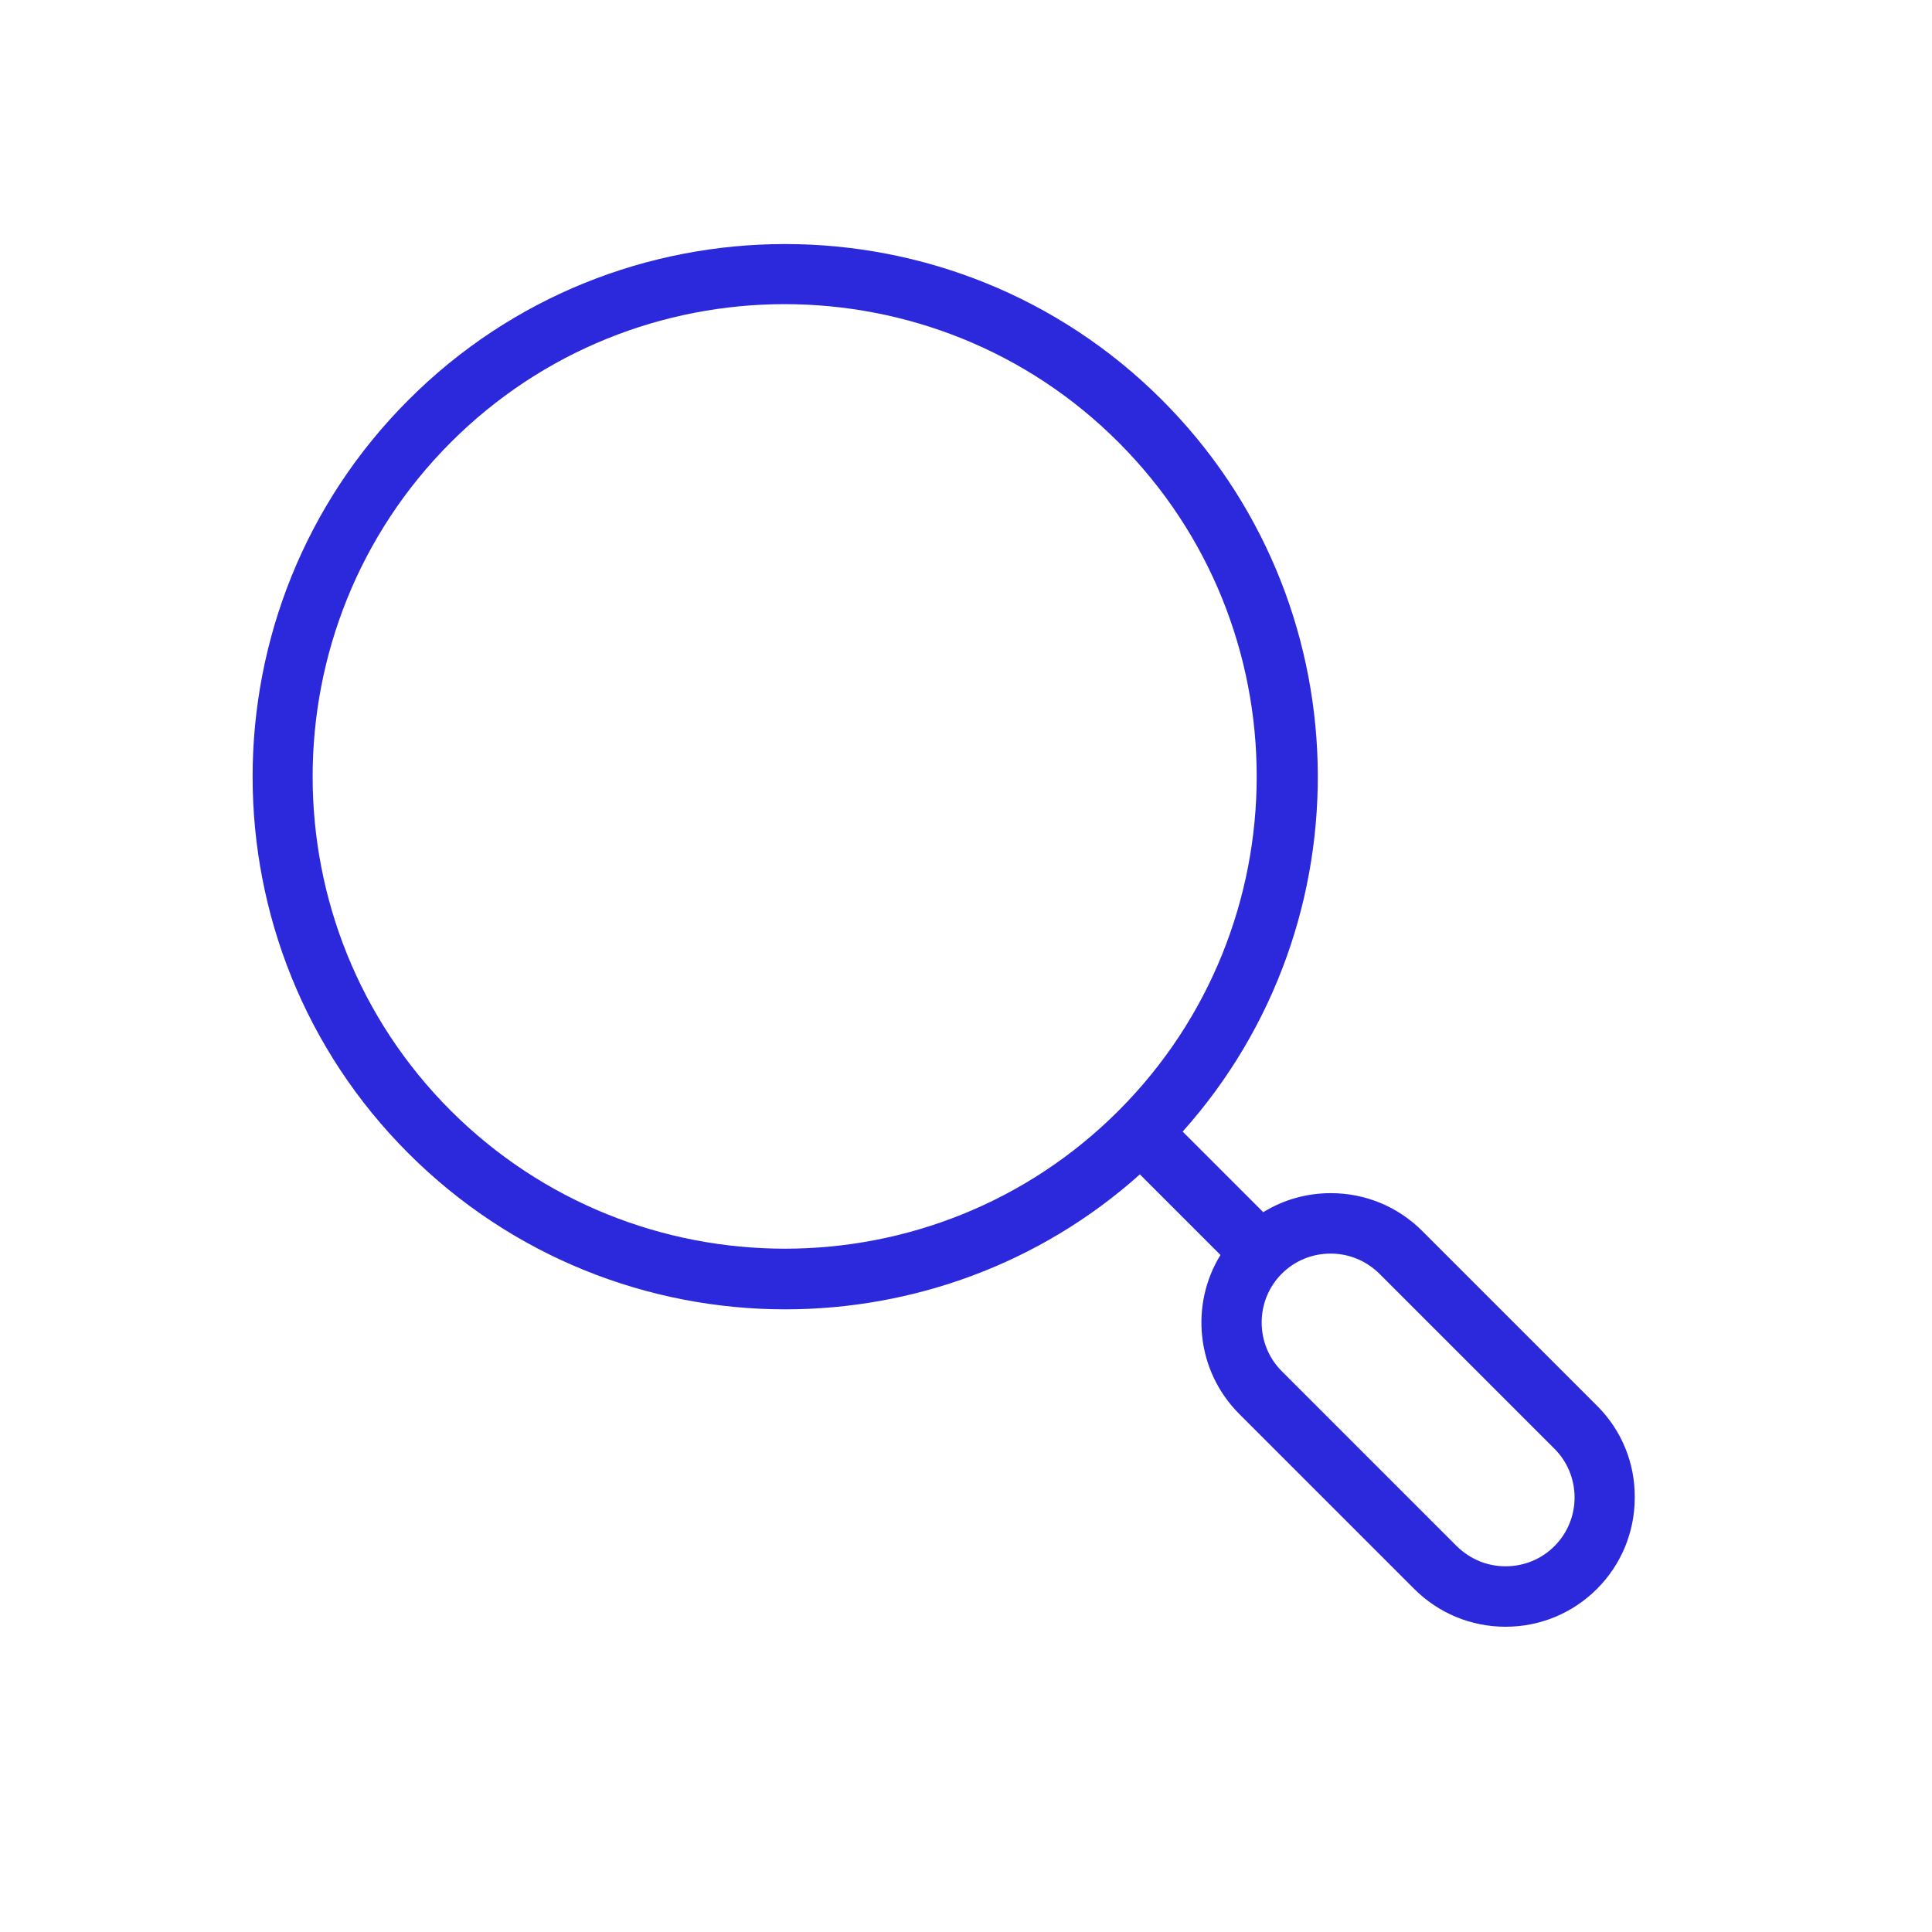 <?xml version="1.0" encoding="utf-8"?>
<!-- Generator: Adobe Illustrator 26.0.2, SVG Export Plug-In . SVG Version: 6.00 Build 0)  -->
<svg version="1.1" id="Capa_1" xmlns="http://www.w3.org/2000/svg" xmlns:xlink="http://www.w3.org/1999/xlink" x="0px" y="0px"
	 viewBox="0 0 700 700" style="enable-background:new 0 0 700 700;" xml:space="preserve">
<style type="text/css">
	.st0{fill:#2C28DB;}
</style>
<g>
	<path class="st0" d="M578.7,509.4l-63.4-63.4c-8.8-8.8-20.6-13.7-33.1-13.7c-8.8,0-17.2,2.4-24.5,6.9l-29.2-29.2
		c67.7-75.7,65.2-192.4-7.5-265.1c-75.3-75.3-197.8-75.3-273,0c-75.3,75.3-75.3,197.8,0,273c37.6,37.6,87.1,56.5,136.5,56.5
		c46,0,92.1-16.3,128.5-48.9l29.2,29.2c-11.1,18-8.8,42,6.8,57.6l63.4,63.4c8.8,8.8,20.6,13.7,33.1,13.7c12.5,0,24.3-4.9,33.1-13.7
		c8.8-8.8,13.7-20.6,13.7-33.1C592.4,530,587.5,518.2,578.7,509.4L578.7,509.4z M163.3,402.4c-66.7-66.7-66.7-175.3,0-242.1
		c33.4-33.4,77.2-50.1,121-50.1c43.8,0,87.7,16.7,121,50.1c66.7,66.7,66.7,175.3,0,242.1l0,0l0,0
		C338.7,469.1,230.1,469.1,163.3,402.4L163.3,402.4z M563.2,560.2c-4.7,4.7-11,7.3-17.7,7.3s-12.9-2.6-17.7-7.3l-63.4-63.4
		c-9.7-9.7-9.7-25.6,0-35.3c4.7-4.7,11-7.3,17.7-7.3s12.9,2.6,17.7,7.3l63.4,63.4c4.7,4.7,7.3,11,7.3,17.7
		C570.5,549.2,567.9,555.5,563.2,560.2L563.2,560.2z"/>
</g>
</svg>
